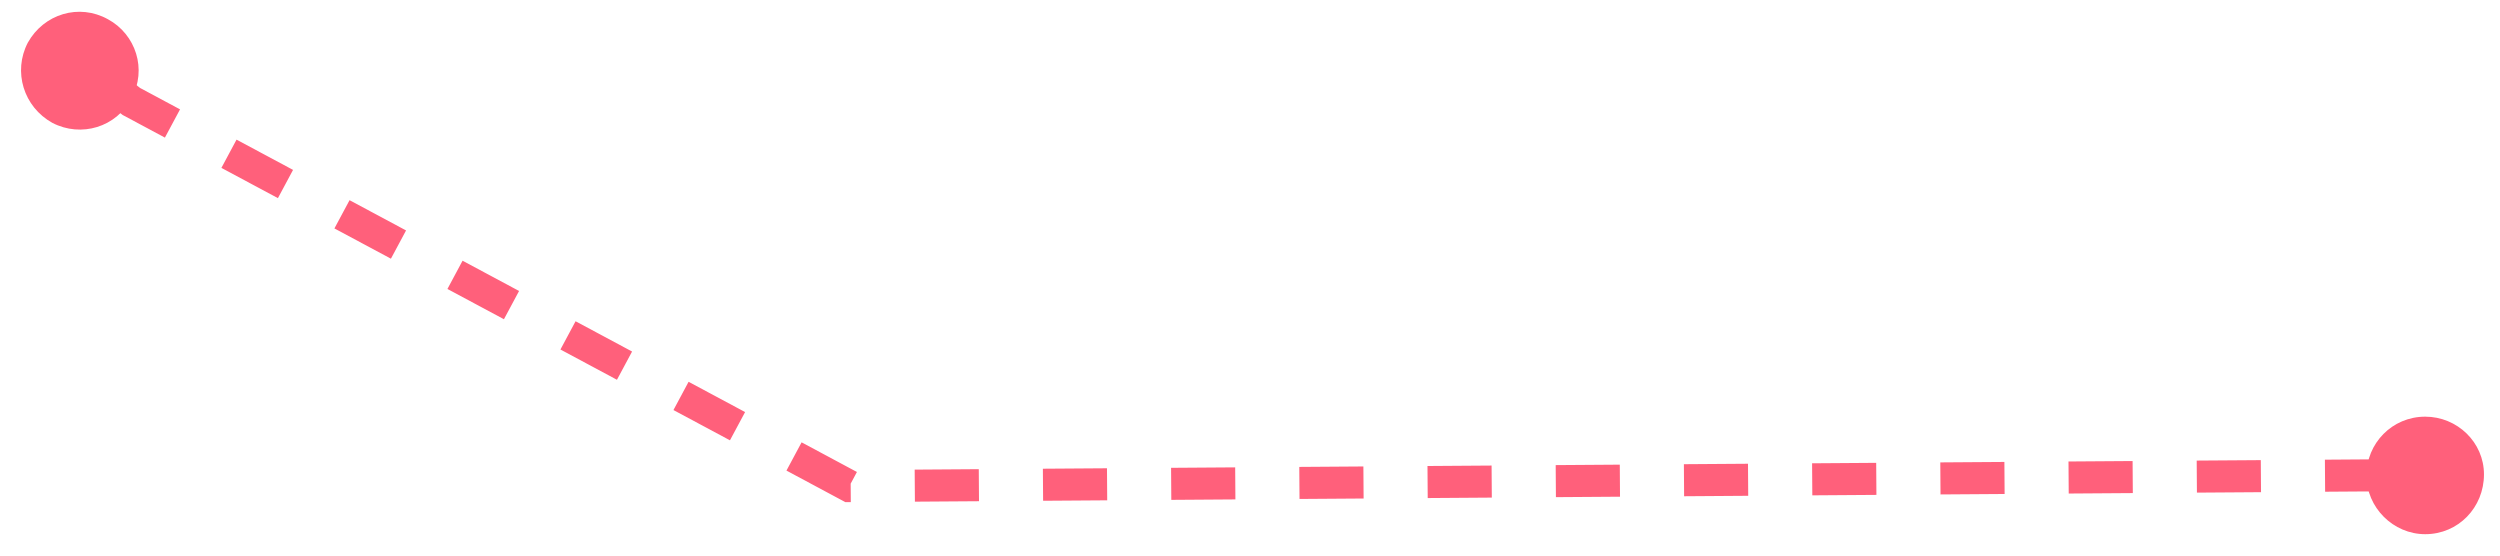 <?xml version="1.0" encoding="UTF-8" standalone="no"?><svg xmlns="http://www.w3.org/2000/svg" xmlns:xlink="http://www.w3.org/1999/xlink" clip-rule="evenodd" stroke-miterlimit="10" viewBox="0 0 234 52"><desc>SVG generated by Keynote</desc><defs></defs><g transform="matrix(1.00, 0.00, -0.00, -1.00, 0.0, 52.0)"><path d="M 8.4 4.1 L 9.7 5.1 L 76.9 41.1 L 218.7 40.1 L 220.4 40.1 " fill="none" stroke="#FF607B" stroke-width="3.00" stroke-dasharray="6.0, 6.0" transform="matrix(1.00, 0.00, 0.00, -1.00, 2.6, 47.6)"></path><path d="M 227.0 13.0 C 230.0 13.0 232.5 10.6 232.5 7.6 C 232.5 4.5 230.1 2.0 227.0 2.0 C 224.0 2.0 221.5 4.5 221.5 7.5 C 221.5 10.5 223.9 13.0 227.0 13.0 Z M 227.0 13.0 " fill="#FF607B"></path><path d="M 4.9 40.5 C 2.2 42.0 1.2 45.3 2.6 48.0 C 4.1 50.7 7.4 51.7 10.1 50.2 C 12.7 48.8 13.8 45.5 12.3 42.8 C 10.9 40.1 7.6 39.1 4.9 40.5 Z M 4.9 40.5 " fill="#FF607B"></path></g></svg>